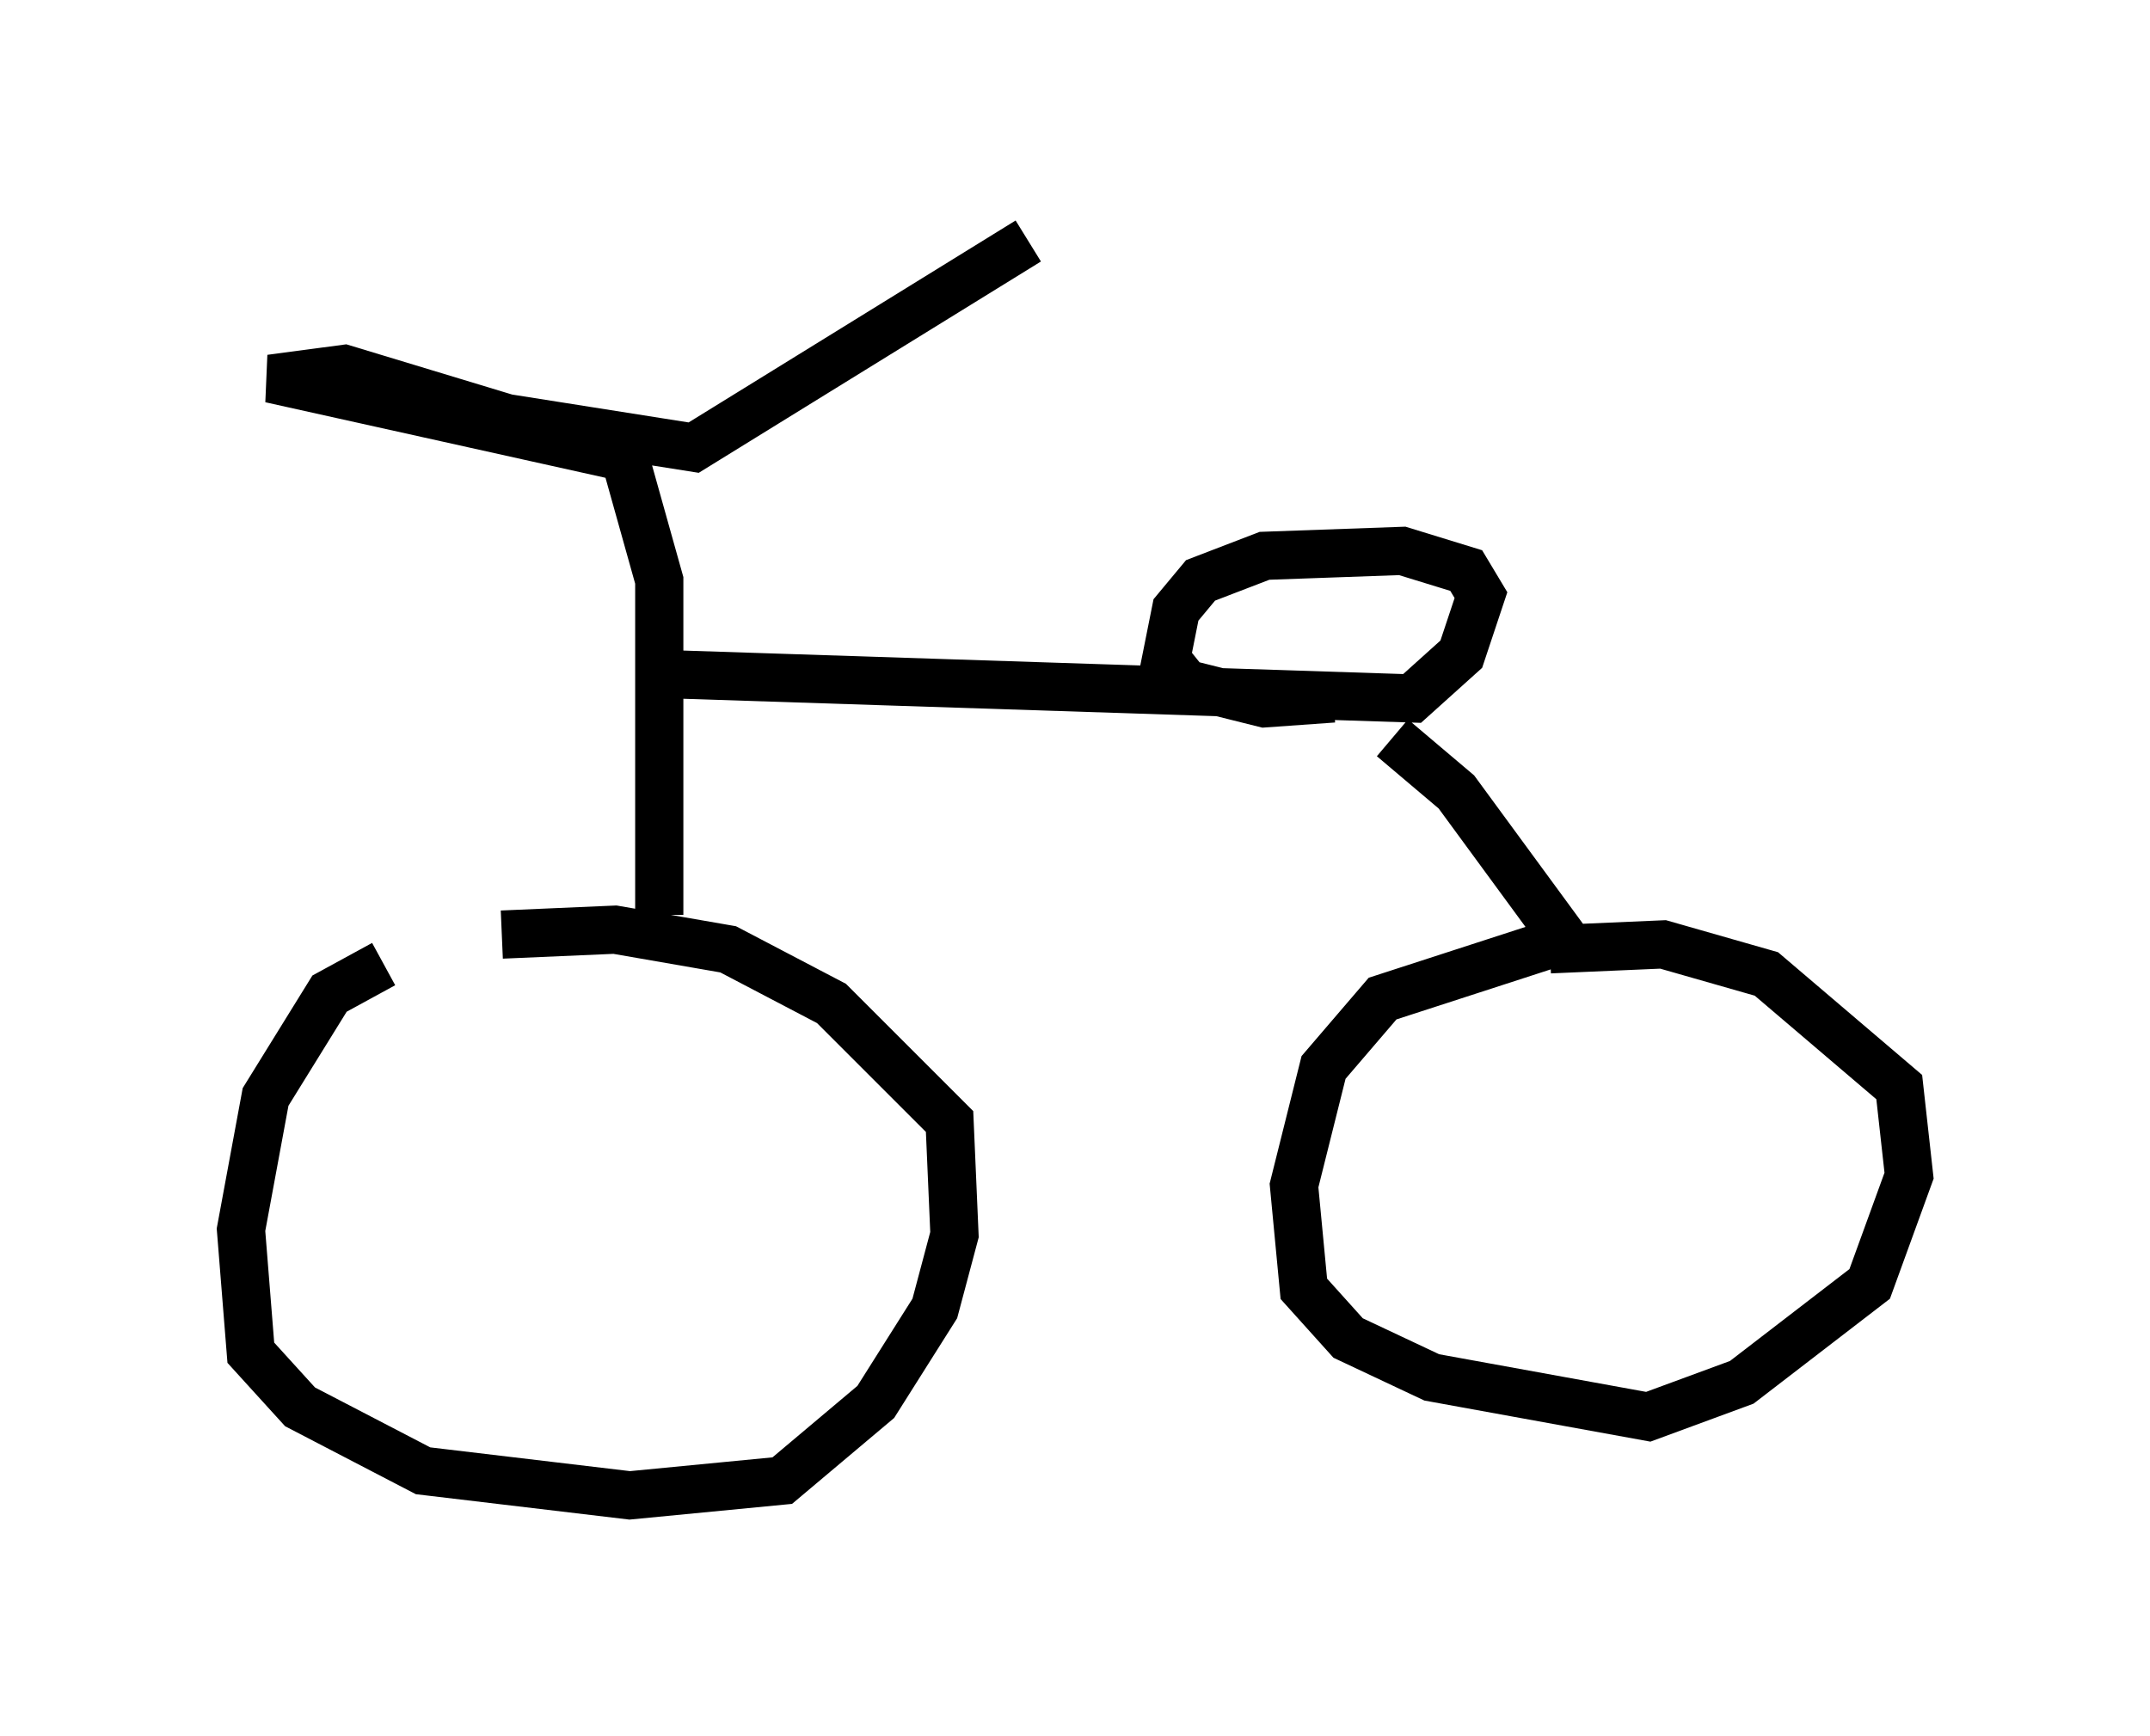 <?xml version="1.0" encoding="utf-8" ?>
<svg baseProfile="full" height="36.032" version="1.1" width="44.607" xmlns="http://www.w3.org/2000/svg" xmlns:ev="http://www.w3.org/2001/xml-events" xmlns:xlink="http://www.w3.org/1999/xlink"><defs /><rect fill="white" height="36.032" width="44.607" x="0" y="0" /><path d="M12.452, 20.006 m-4.492, 0.0 l-1.123, 0.613 -1.327, 2.144 l-0.51, 2.756 0.204, 2.552 l1.021, 1.123 2.552, 1.327 l4.288, 0.51 3.165, -0.306 l1.94, -1.633 1.225, -1.94 l0.408, -1.531 -0.102, -2.348 l-2.45, -2.45 -2.144, -1.123 l-2.348, -0.408 -2.348, 0.102 m3.267, -0.408 l0.0, -6.942 -0.715, -2.552 l-7.35, -1.633 1.531, -0.204 l3.369, 1.021 3.879, 0.613 l6.942, -4.288 m-7.656, 8.983 l15.619, 0.51 1.021, -0.919 l0.408, -1.225 -0.306, -0.51 l-1.327, -0.408 -2.858, 0.102 l-1.327, 0.51 -0.51, 0.613 l-0.204, 1.021 0.408, 0.51 l1.633, 0.408 1.429, -0.102 m1.225, 0.817 l1.327, 1.123 2.246, 3.063 l-3.777, 1.225 -1.225, 1.429 l-0.613, 2.45 0.204, 2.144 l0.919, 1.021 1.735, 0.817 l4.492, 0.817 1.94, -0.715 l2.654, -2.042 0.817, -2.246 l-0.204, -1.838 -2.756, -2.348 l-2.144, -0.613 -2.348, 0.102 " fill="none" stroke="black" stroke-width="1" /></svg>